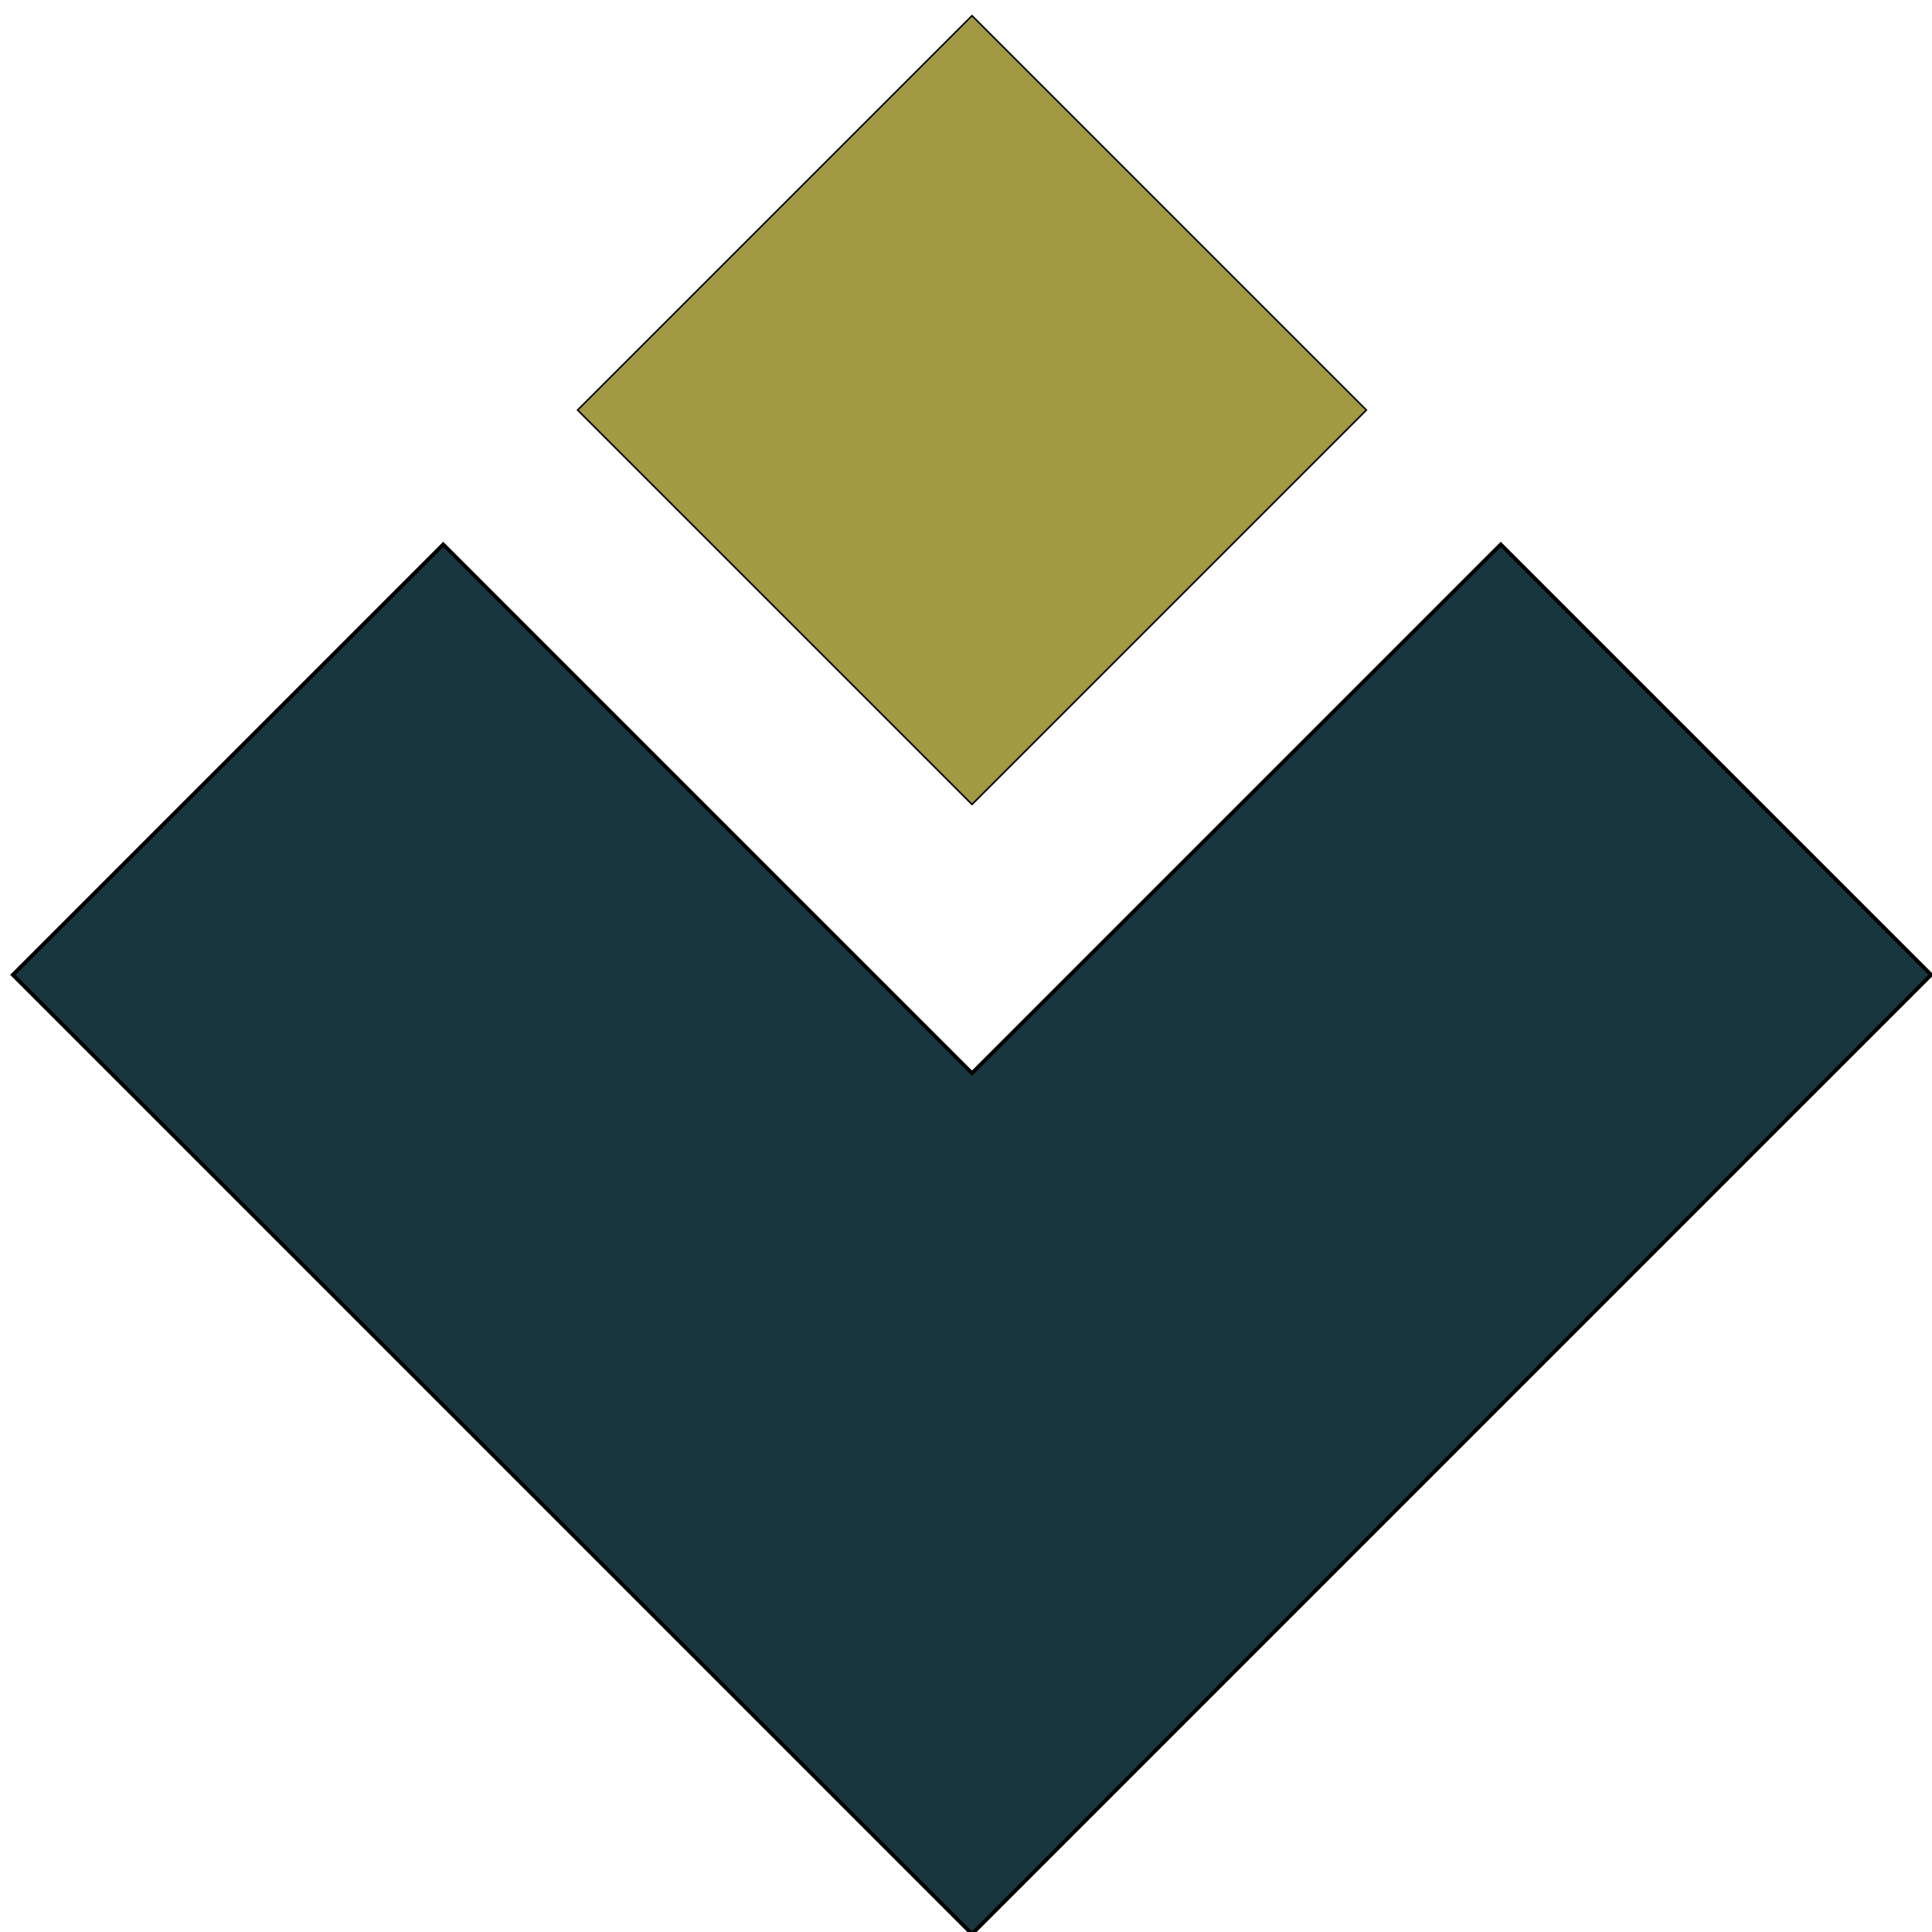 <?xml version="1.0" encoding="UTF-8" standalone="no"?>
<svg
   xmlns:dc="http://purl.org/dc/elements/1.1/"
   xmlns:cc="http://creativecommons.org/ns#"
   xmlns:rdf="http://www.w3.org/1999/02/22-rdf-syntax-ns#"
   xmlns:svg="http://www.w3.org/2000/svg"
   xmlns="http://www.w3.org/2000/svg"
   xmlns:sodipodi="http://sodipodi.sourceforge.net/DTD/sodipodi-0.dtd"
   xmlns:inkscape="http://www.inkscape.org/namespaces/inkscape"
   sodipodi:docname="dibujo.svg"
   inkscape:version="1.0 (4035a4fb49, 2020-05-01)"
   id="svg8"
   version="1.1"
   viewBox="0 0 134 134"
   height="134mm"
   width="134mm">
  <defs
     id="defs2" />
  <sodipodi:namedview
     inkscape:window-maximized="1"
     inkscape:window-y="-9"
     inkscape:window-x="-9"
     inkscape:window-height="1001"
     inkscape:window-width="1920"
     showgrid="false"
     inkscape:document-rotation="0"
     inkscape:current-layer="layer1"
     inkscape:document-units="mm"
     inkscape:cy="477.84632"
     inkscape:cx="412.968"
     inkscape:zoom="0.49497475"
     inkscape:pageshadow="2"
     inkscape:pageopacity="0.0"
     borderopacity="1.0"
     bordercolor="#666666"
     pagecolor="#ffffff"
     id="base" />
  <g
     id="layer1"
     inkscape:groupmode="layer"
     inkscape:label="Capa 1">
    <rect
       y="65.768"
       x="91.47"
       height="102.054"
       width="102.054"
       id="rect833"
       style="fill:none;stroke:none;stroke-width:0.265" />
    <rect
       style="fill:#a29943;fill-opacity:1;stroke:#000000;stroke-width:0.109;stroke-opacity:1"
       id="rect839-4-0"
       width="38.683"
       height="38.683"
       x="8.218"
       y="48.44"
       transform="rotate(-45)" />
    <path
       id="path871"
       d="m 30.742,37.762 36.674,36.674 36.674,-36.674 29.85,29.85 L 67.416,134.136 0.892,67.612 Z"
       style="fill:#18363d;fill-opacity:1;stroke:#000000;stroke-width:0.265px;stroke-linecap:butt;stroke-linejoin:miter;stroke-opacity:1" />
  </g>
</svg>
